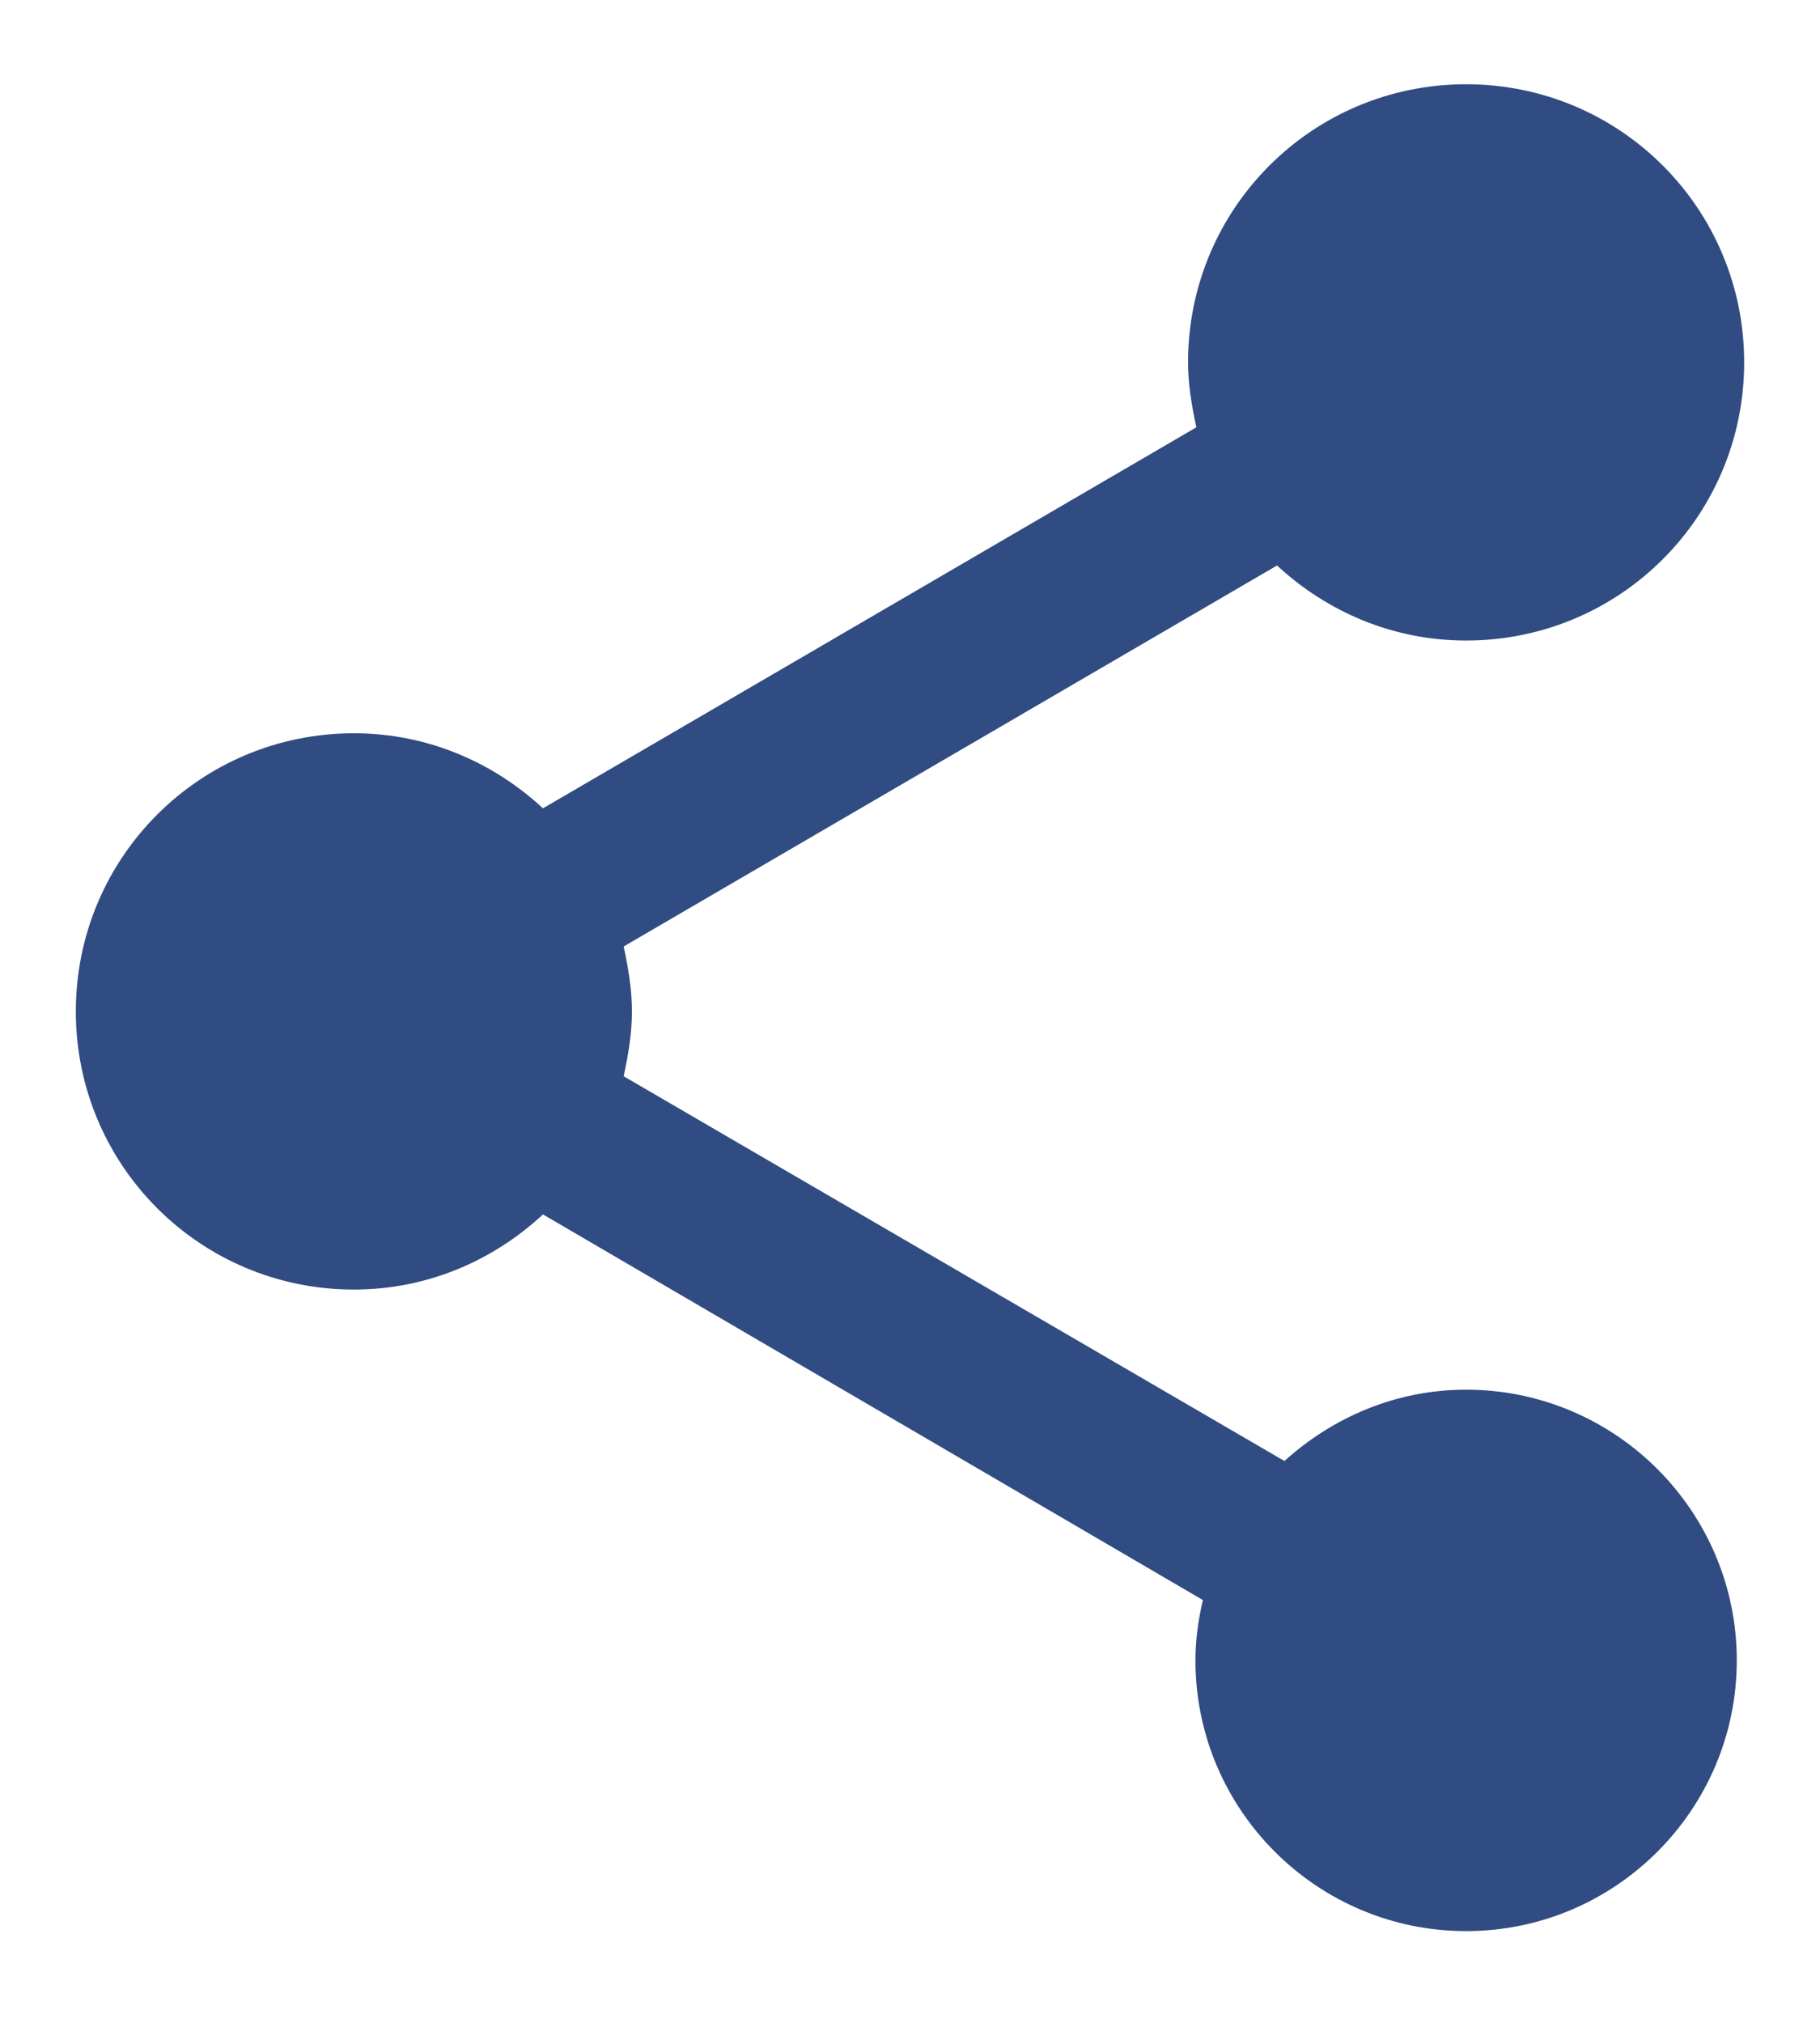 <svg width="18" height="20" viewBox="0 0 18 20" fill="none" xmlns="http://www.w3.org/2000/svg">
<path d="M14.5 13.74C13.803 13.74 13.18 14.015 12.703 14.445L6.168 10.641C6.213 10.431 6.25 10.22 6.25 10C6.25 9.78 6.213 9.569 6.168 9.358L12.63 5.591C13.125 6.049 13.776 6.333 14.5 6.333C16.022 6.333 17.25 5.105 17.25 3.583C17.25 2.061 16.022 0.833 14.5 0.833C12.978 0.833 11.75 2.061 11.75 3.583C11.75 3.803 11.787 4.014 11.832 4.225L5.37 7.992C4.875 7.534 4.224 7.25 3.5 7.25C1.978 7.25 0.75 8.478 0.75 10C0.75 11.521 1.978 12.75 3.5 12.75C4.224 12.75 4.875 12.466 5.37 12.007L11.897 15.82C11.851 16.013 11.823 16.215 11.823 16.416C11.823 17.892 13.024 19.093 14.5 19.093C15.976 19.093 17.177 17.892 17.177 16.416C17.177 14.941 15.976 13.74 14.5 13.74Z" fill="#304C82"/>
</svg>
